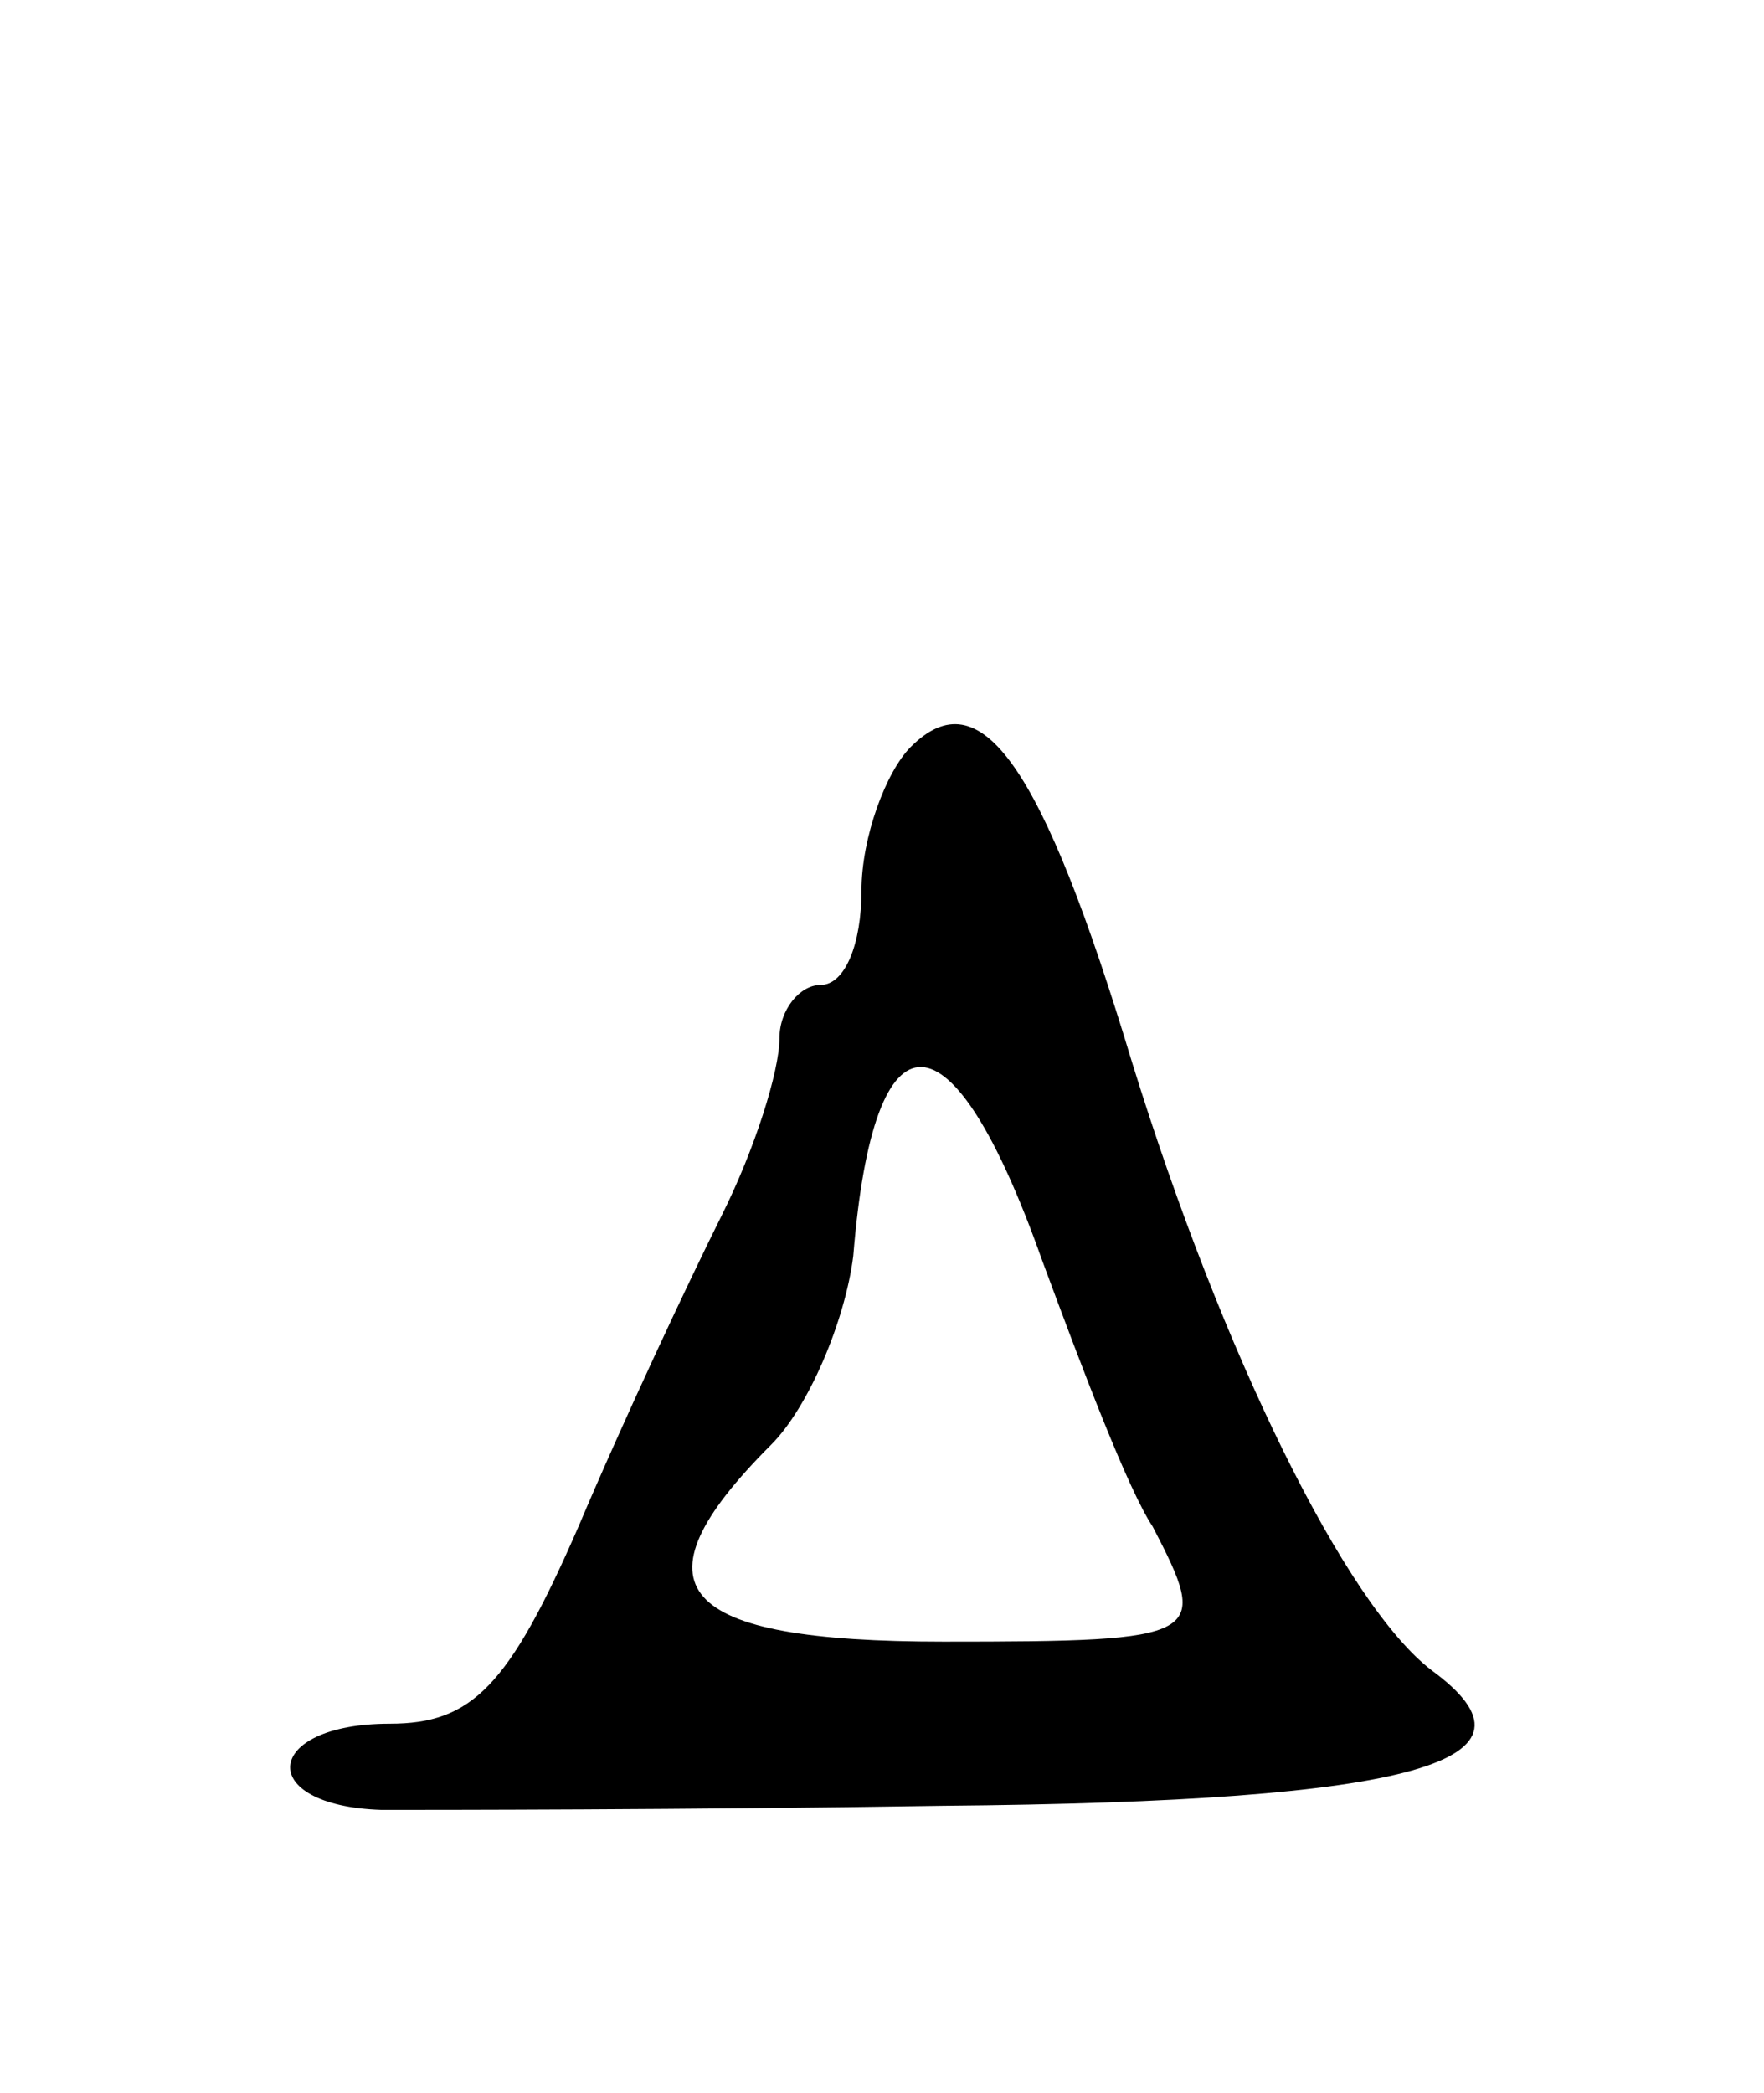 <svg version="1.0" xmlns="http://www.w3.org/2000/svg"
 width="43pt" height="51pt" viewBox="0 0 43 51"
 preserveAspectRatio="xMidYMid meet">
<g transform="translate(0,51) scale(0.1,-0.1)"
fill="#000000" stroke="none">
<path d="M222 328 c-6 -6 -12 -22 -12 -35 0 -13 -4 -23 -10 -23 -5 0 -10 -6
-10 -13 0 -8 -6 -27 -14 -43 -8 -16 -24 -50 -35 -76 -17 -39 -26 -48 -46 -48
-31 0 -33 -20 -2 -21 12 0 74 0 137 1 116 1 149 11 119 33 -21 16 -51 77 -73
148 -22 73 -37 94 -54 77z m32 -125 c10 -27 21 -56 27 -65 14 -27 13 -28 -51
-28 -65 0 -77 13 -42 48 9 9 18 30 20 46 5 62 24 61 46 -1z"/>
</g>
</svg>
